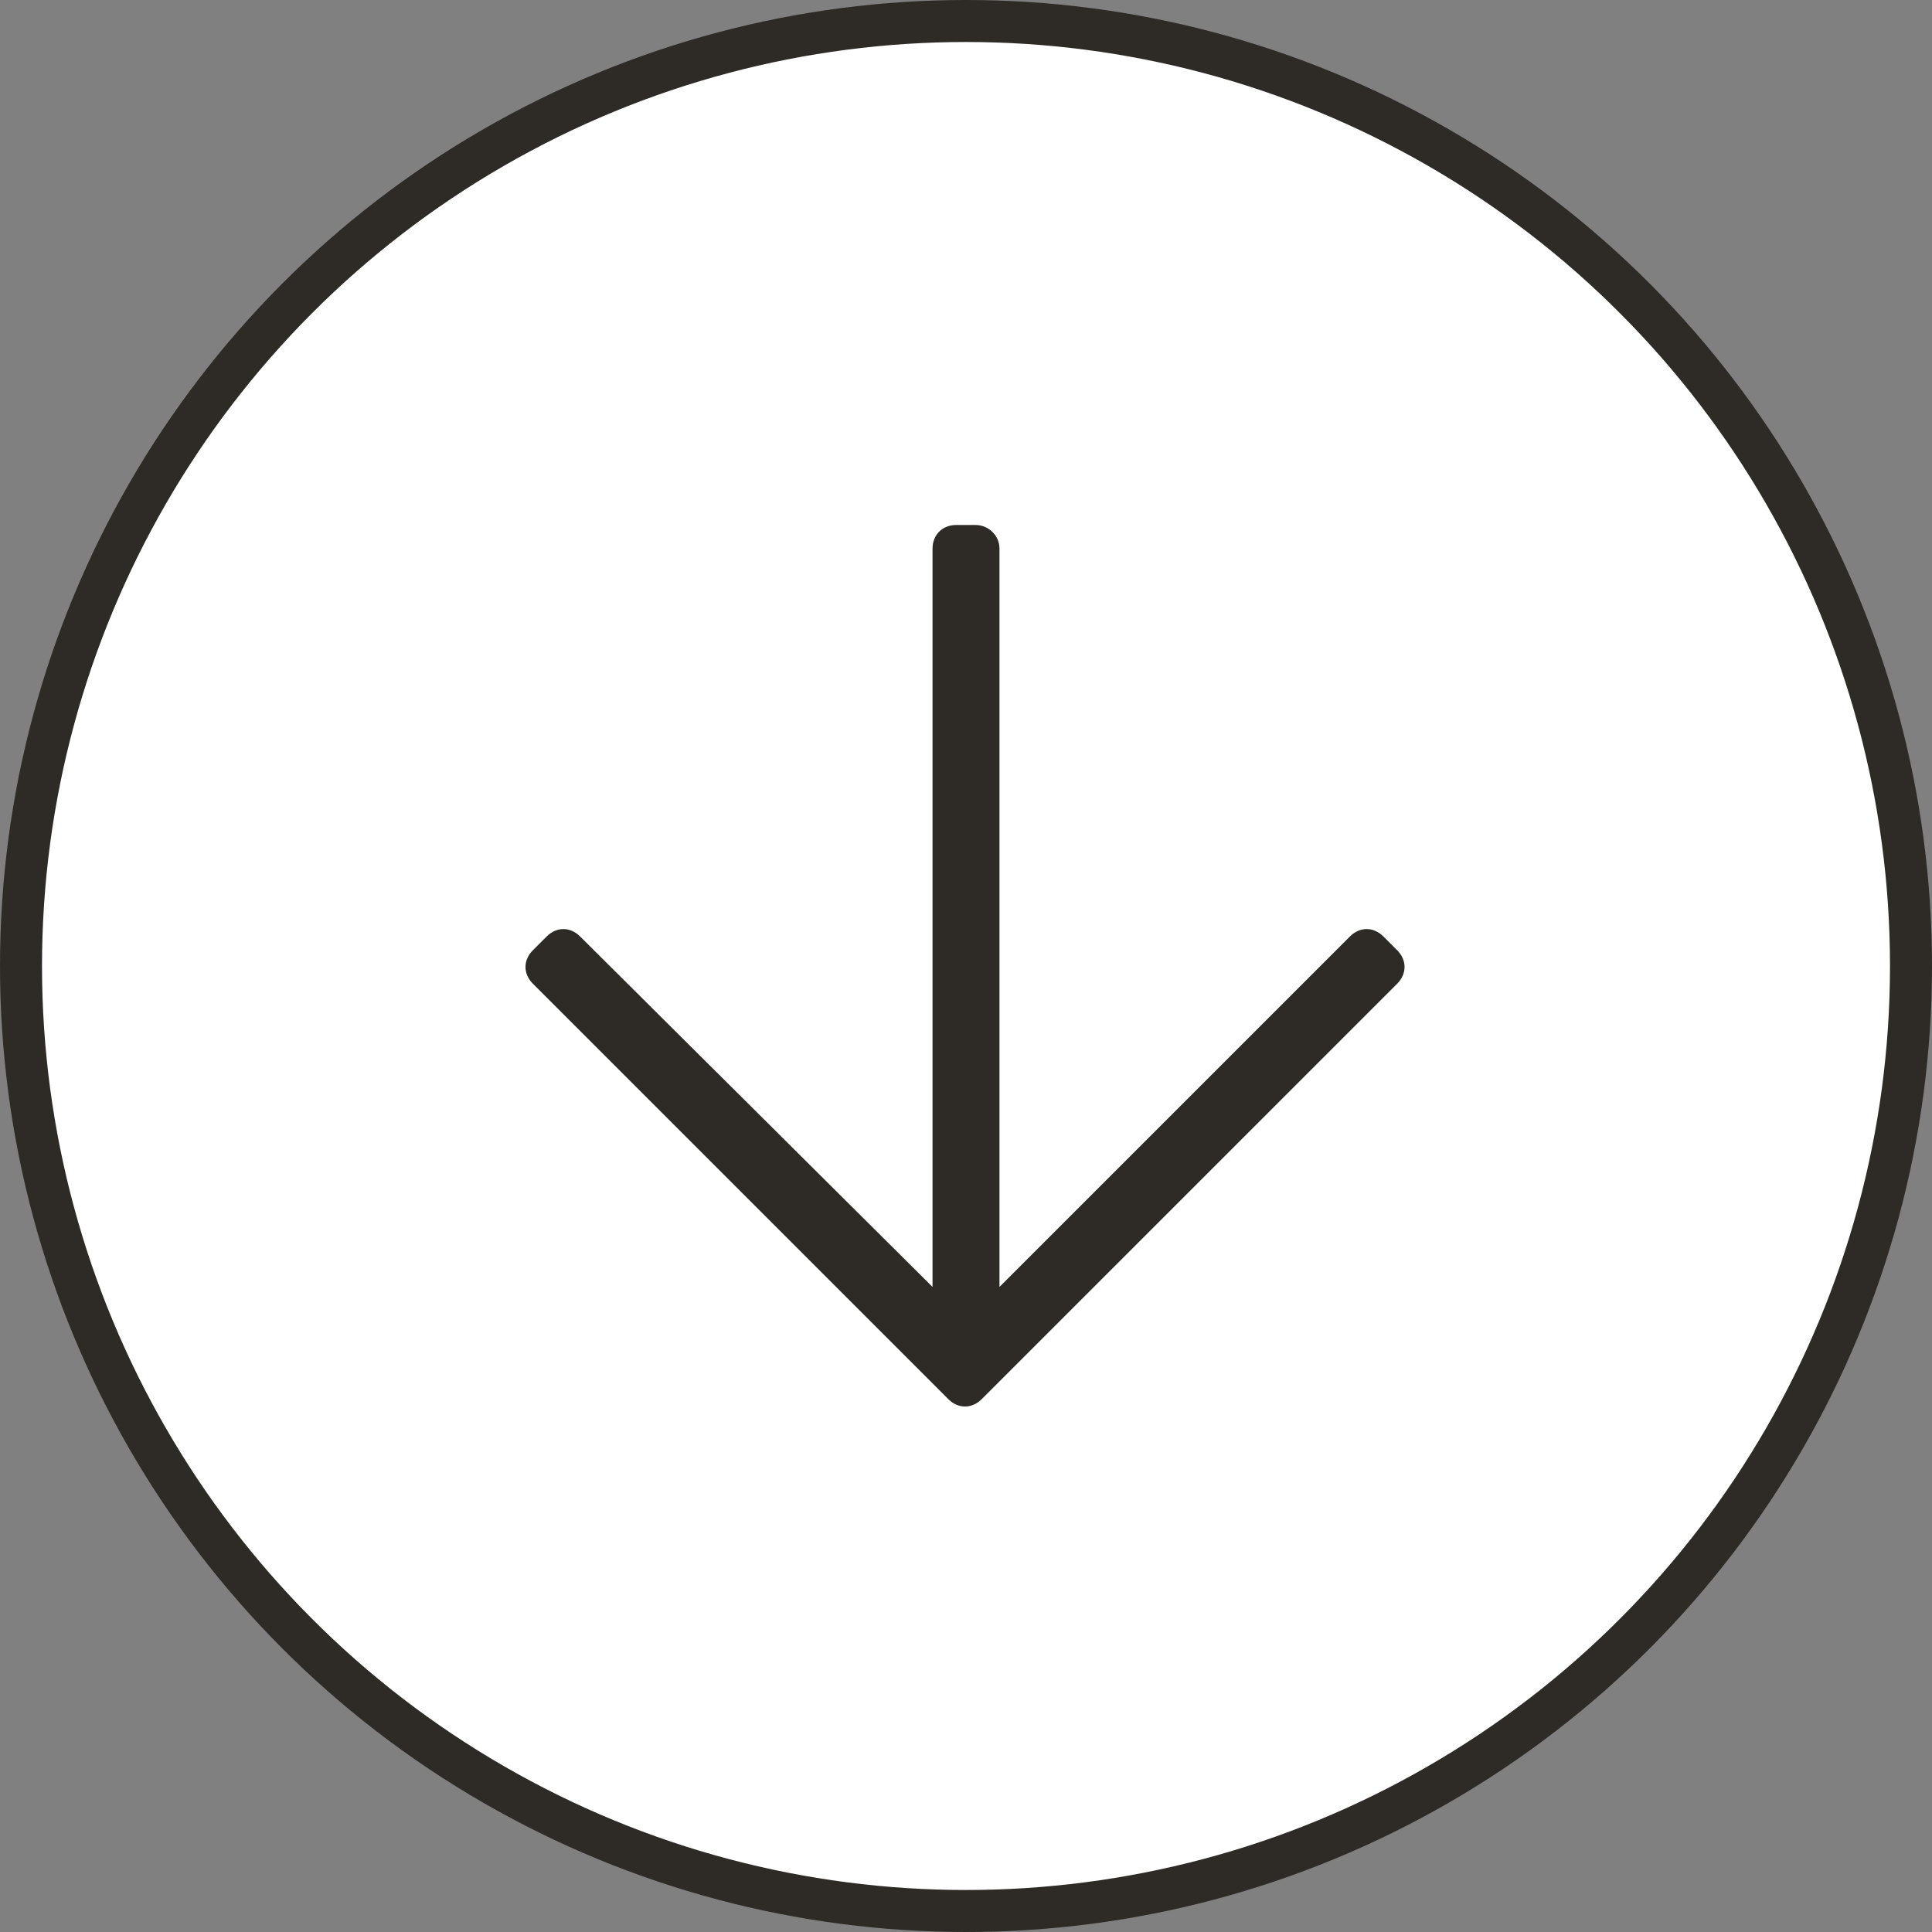<svg width="46" height="46" viewBox="0 0 46 46" fill="none" xmlns="http://www.w3.org/2000/svg">
<rect x="0" y="0" width="46" height="46" fill="#808080" stroke="none"/>
<circle cx="23" cy="23" r="22.5" fill="white" stroke="#2E2A25"/>
<path d="M33.266 22.625L32.938 22.297C32.703 22.062 32.375 22.062 32.141 22.297L23.797 30.641L23.797 13.062C23.797 12.734 23.516 12.5 23.234 12.5L22.766 12.5C22.438 12.5 22.203 12.734 22.203 13.062L22.203 30.641L13.812 22.297C13.578 22.062 13.25 22.062 13.016 22.297L12.688 22.625C12.453 22.859 12.453 23.188 12.688 23.422L22.578 33.312C22.812 33.547 23.141 33.547 23.375 33.312L33.266 23.422C33.5 23.188 33.5 22.859 33.266 22.625Z" fill="#2E2A25"/>
</svg>
